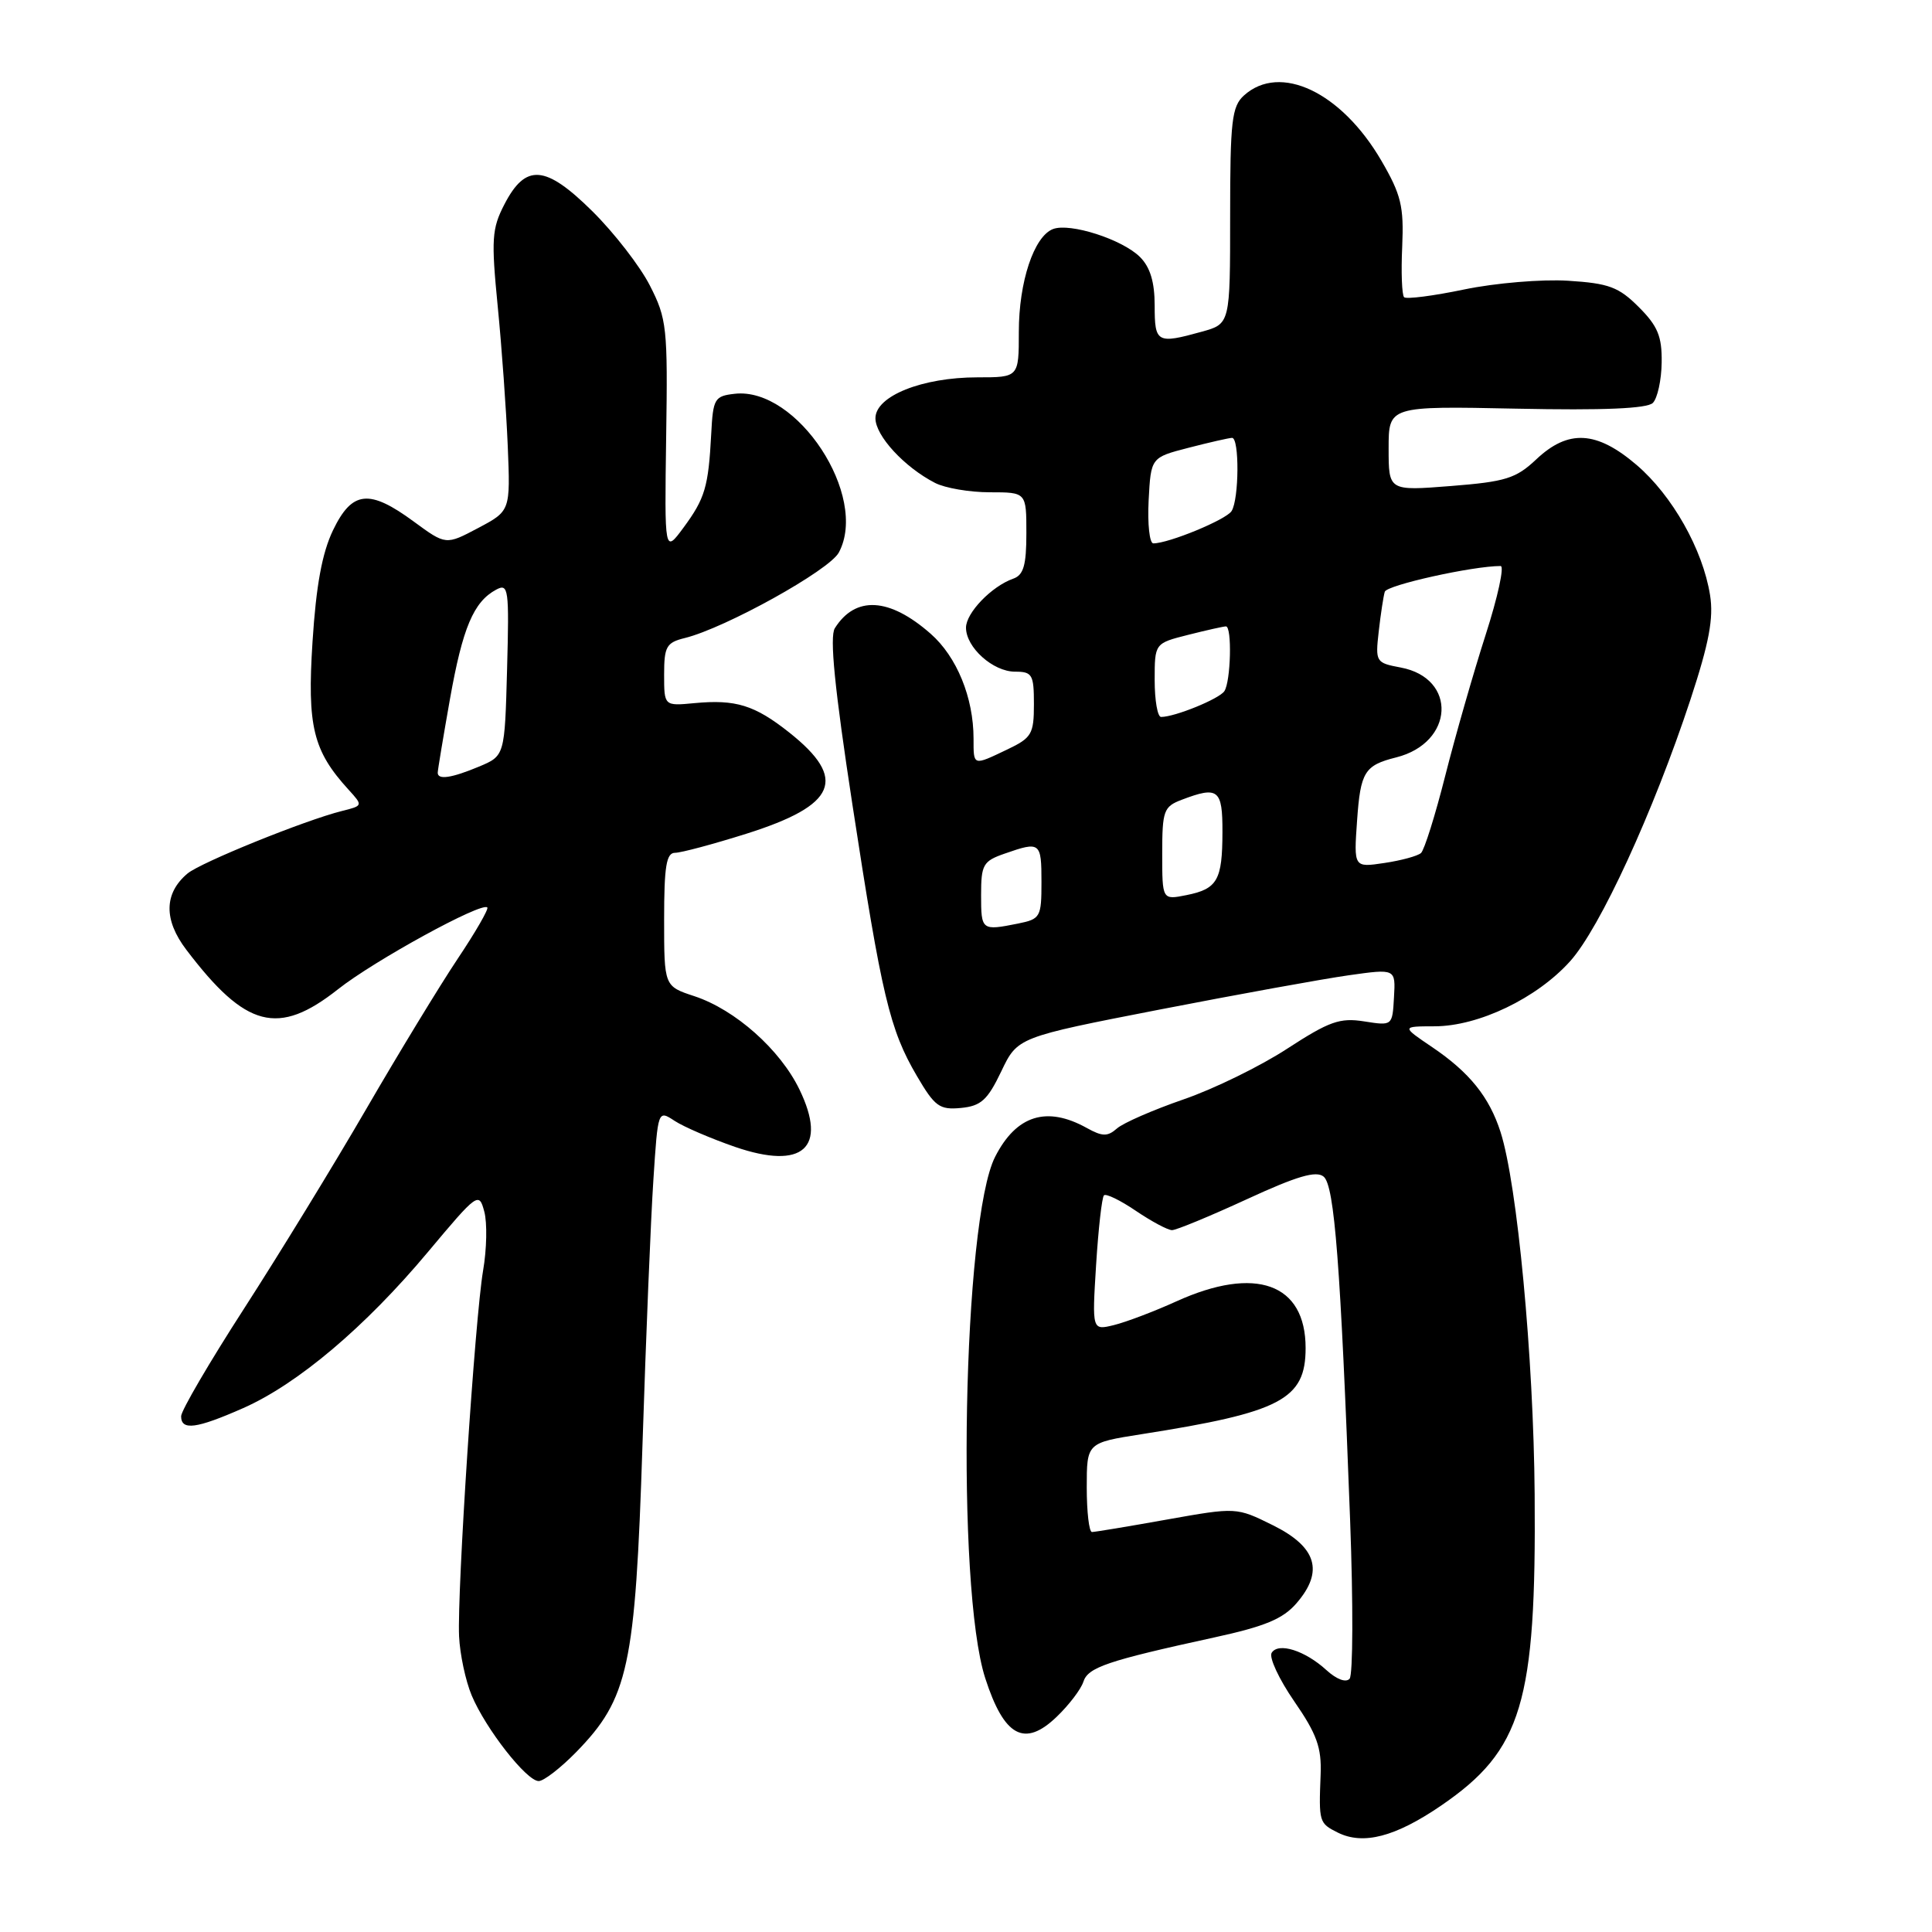 <?xml version="1.0" encoding="UTF-8" standalone="no"?>
<!DOCTYPE svg PUBLIC "-//W3C//DTD SVG 1.1//EN" "http://www.w3.org/Graphics/SVG/1.1/DTD/svg11.dtd" >
<svg xmlns="http://www.w3.org/2000/svg" xmlns:xlink="http://www.w3.org/1999/xlink" version="1.1" viewBox="0 0 256 256">
 <g >
 <path fill="currentColor"
d=" M 190.97 239.24 C 201.69 231.90 203.57 225.64 203.35 198.00 C 203.21 179.86 201.05 156.93 198.83 150.00 C 197.34 145.35 194.71 142.09 189.77 138.75 C 185.70 136.00 185.70 136.00 190.10 135.99 C 195.92 135.98 203.63 132.28 208.04 127.38 C 212.00 122.99 219.08 107.59 224.00 92.68 C 226.47 85.16 227.08 81.92 226.59 78.85 C 225.63 72.81 221.59 65.66 216.86 61.61 C 211.55 57.07 207.80 56.86 203.55 60.88 C 200.87 63.40 199.50 63.83 192.25 64.40 C 184.00 65.05 184.00 65.05 184.00 59.42 C 184.00 53.80 184.00 53.80 200.95 54.15 C 212.48 54.39 218.25 54.14 219.01 53.39 C 219.62 52.78 220.15 50.37 220.18 48.03 C 220.23 44.57 219.66 43.20 217.15 40.69 C 214.49 38.03 213.19 37.54 207.78 37.20 C 204.32 36.98 198.14 37.50 194.04 38.35 C 189.93 39.21 186.33 39.67 186.05 39.38 C 185.76 39.09 185.64 36.07 185.80 32.68 C 186.03 27.34 185.66 25.80 183.05 21.31 C 177.75 12.20 169.61 8.33 164.83 12.65 C 163.22 14.11 163.00 16.03 163.00 28.61 C 163.00 42.91 163.00 42.91 159.25 43.95 C 153.30 45.60 153.00 45.43 153.00 40.50 C 153.00 37.38 152.41 35.41 151.06 34.06 C 148.72 31.72 141.78 29.49 139.53 30.35 C 137.00 31.32 135.00 37.35 135.00 43.97 C 135.00 50.00 135.00 50.00 129.52 50.00 C 122.19 50.00 116.00 52.48 116.00 55.42 C 116.00 57.74 119.83 61.90 123.90 63.99 C 125.22 64.67 128.48 65.23 131.15 65.23 C 136.00 65.23 136.00 65.23 136.00 70.65 C 136.00 74.90 135.63 76.20 134.25 76.68 C 131.39 77.69 128.00 81.21 128.00 83.17 C 128.00 85.79 131.58 89.00 134.50 89.00 C 136.78 89.00 137.00 89.38 137.00 93.31 C 137.00 97.27 136.70 97.77 133.47 99.31 C 128.90 101.49 129.00 101.53 129.00 97.87 C 129.00 92.44 126.78 87.01 123.31 83.97 C 117.85 79.17 113.35 78.91 110.62 83.24 C 109.91 84.37 110.59 91.22 112.95 106.62 C 116.84 132.01 117.89 136.43 121.49 142.57 C 123.87 146.63 124.49 147.08 127.33 146.81 C 129.99 146.55 130.85 145.77 132.67 141.97 C 134.83 137.44 134.83 137.44 153.67 133.77 C 164.02 131.76 175.30 129.71 178.71 129.23 C 184.93 128.35 184.93 128.35 184.71 132.14 C 184.50 135.93 184.50 135.93 180.76 135.34 C 177.54 134.83 176.14 135.33 170.57 138.95 C 167.02 141.27 160.83 144.30 156.81 145.68 C 152.79 147.07 148.82 148.80 148.00 149.53 C 146.76 150.62 146.07 150.61 144.00 149.46 C 138.69 146.51 134.67 147.77 131.86 153.28 C 127.58 161.67 126.65 210.30 130.55 222.37 C 133.05 230.12 135.75 231.58 140.01 227.49 C 141.64 225.93 143.23 223.84 143.55 222.85 C 144.16 220.93 146.69 220.07 160.85 216.98 C 167.61 215.51 170.00 214.52 171.80 212.43 C 175.45 208.21 174.47 204.98 168.66 202.10 C 163.83 199.71 163.83 199.71 154.61 201.35 C 149.53 202.26 145.07 203.00 144.69 203.00 C 144.31 203.00 144.00 200.34 144.00 197.09 C 144.00 191.18 144.00 191.18 151.25 190.04 C 169.75 187.14 173.00 185.43 173.00 178.62 C 173.00 170.06 166.38 167.67 155.87 172.44 C 152.92 173.78 149.19 175.19 147.60 175.58 C 144.70 176.29 144.70 176.29 145.24 167.59 C 145.54 162.80 146.01 158.66 146.28 158.39 C 146.55 158.12 148.46 159.05 150.52 160.45 C 152.59 161.85 154.74 163.00 155.30 163.00 C 155.86 163.00 160.31 161.16 165.20 158.91 C 171.85 155.84 174.41 155.09 175.39 155.91 C 176.83 157.10 177.63 167.61 178.90 201.50 C 179.31 212.50 179.28 221.92 178.83 222.44 C 178.35 222.99 177.11 222.53 175.76 221.30 C 172.92 218.70 169.38 217.58 168.50 219.01 C 168.13 219.61 169.47 222.50 171.49 225.43 C 174.49 229.77 175.13 231.57 174.99 235.13 C 174.74 241.44 174.78 241.58 177.25 242.82 C 180.63 244.51 184.89 243.40 190.97 239.24 Z  M 76.33 232.18 C 83.28 225.06 84.18 220.89 85.13 191.50 C 85.59 177.20 86.24 161.35 86.58 156.29 C 87.18 147.07 87.18 147.07 89.39 148.52 C 90.61 149.32 94.22 150.87 97.40 151.97 C 106.39 155.06 109.69 152.12 105.93 144.36 C 103.37 139.07 97.43 133.79 92.01 132.00 C 88.00 130.68 88.00 130.68 88.00 121.84 C 88.00 114.79 88.29 113.00 89.45 113.00 C 90.24 113.00 94.50 111.86 98.91 110.47 C 110.87 106.69 112.34 103.22 104.58 97.06 C 100.00 93.43 97.49 92.65 92.01 93.17 C 88.00 93.55 88.00 93.55 88.00 89.38 C 88.00 85.67 88.30 85.14 90.75 84.54 C 96.12 83.21 109.89 75.57 111.15 73.21 C 115.15 65.74 105.62 51.23 97.34 52.18 C 94.68 52.48 94.48 52.82 94.24 57.50 C 93.87 64.53 93.42 66.04 90.57 69.91 C 88.05 73.32 88.05 73.32 88.27 57.91 C 88.49 43.40 88.36 42.23 86.11 37.83 C 84.80 35.26 81.37 30.84 78.49 27.99 C 72.26 21.83 69.65 21.63 66.83 27.09 C 65.17 30.30 65.08 31.71 65.95 40.59 C 66.49 46.04 67.08 54.37 67.28 59.10 C 67.63 67.70 67.63 67.70 63.35 69.97 C 59.08 72.23 59.08 72.23 54.84 69.12 C 48.93 64.77 46.66 65.01 44.13 70.25 C 42.68 73.27 41.89 77.56 41.41 85.04 C 40.69 96.25 41.48 99.48 46.18 104.63 C 48.11 106.75 48.11 106.76 45.31 107.46 C 40.42 108.68 26.57 114.29 24.84 115.75 C 21.73 118.37 21.67 121.88 24.69 125.85 C 32.57 136.23 36.86 137.34 44.79 131.08 C 49.58 127.29 63.82 119.49 64.57 120.24 C 64.78 120.44 63.01 123.51 60.64 127.05 C 58.27 130.60 52.81 139.57 48.50 147.00 C 44.19 154.43 36.91 166.31 32.33 173.41 C 27.75 180.51 24.00 186.92 24.00 187.66 C 24.00 189.59 26.02 189.32 32.23 186.58 C 39.46 183.38 48.39 175.83 56.70 165.90 C 63.29 158.03 63.47 157.91 64.17 160.54 C 64.57 162.02 64.50 165.54 64.01 168.37 C 62.94 174.67 60.56 210.87 60.83 216.82 C 60.94 219.19 61.69 222.72 62.50 224.65 C 64.35 229.07 69.77 236.00 71.38 236.00 C 72.05 236.00 74.27 234.28 76.33 232.18 Z  M 130.00 118.60 C 130.00 114.56 130.26 114.10 133.15 113.10 C 137.84 111.46 138.00 111.59 138.00 116.88 C 138.00 121.53 137.86 121.78 134.88 122.38 C 130.07 123.34 130.00 123.29 130.00 118.60 Z  M 154.00 113.10 C 154.00 107.42 154.20 106.88 156.57 105.98 C 161.42 104.13 162.00 104.59 161.98 110.25 C 161.97 116.64 161.31 117.79 157.20 118.61 C 154.00 119.25 154.00 119.25 154.00 113.10 Z  M 179.82 108.73 C 180.27 102.27 180.81 101.41 185.00 100.36 C 192.69 98.43 193.12 89.86 185.60 88.45 C 182.30 87.83 182.23 87.72 182.69 83.66 C 182.95 81.37 183.31 79.01 183.49 78.41 C 183.75 77.53 195.13 75.00 198.84 75.00 C 199.36 75.00 198.47 79.10 196.86 84.10 C 195.25 89.11 192.84 97.51 191.51 102.76 C 190.18 108.02 188.73 112.64 188.29 113.03 C 187.86 113.42 185.67 114.02 183.44 114.35 C 179.38 114.96 179.38 114.96 179.82 108.73 Z  M 153.00 90.12 C 153.00 85.24 153.00 85.24 157.44 84.12 C 159.89 83.50 162.14 83.00 162.44 83.00 C 163.27 83.00 163.09 90.32 162.23 91.59 C 161.54 92.61 155.68 95.00 153.85 95.00 C 153.38 95.00 153.00 92.80 153.00 90.12 Z  M 152.20 66.31 C 152.50 60.62 152.50 60.62 157.50 59.33 C 160.25 58.62 162.84 58.03 163.25 58.02 C 164.24 57.99 164.19 66.15 163.19 67.72 C 162.47 68.86 154.87 72.00 152.82 72.00 C 152.32 72.00 152.04 69.44 152.20 66.31 Z  M 58.00 102.39 C 58.00 102.06 58.73 97.67 59.62 92.64 C 61.30 83.18 62.75 79.74 65.75 78.13 C 67.38 77.26 67.48 78.00 67.19 88.67 C 66.88 100.15 66.88 100.15 63.47 101.58 C 59.83 103.10 58.00 103.37 58.00 102.39 Z "/>
</g>
</svg>